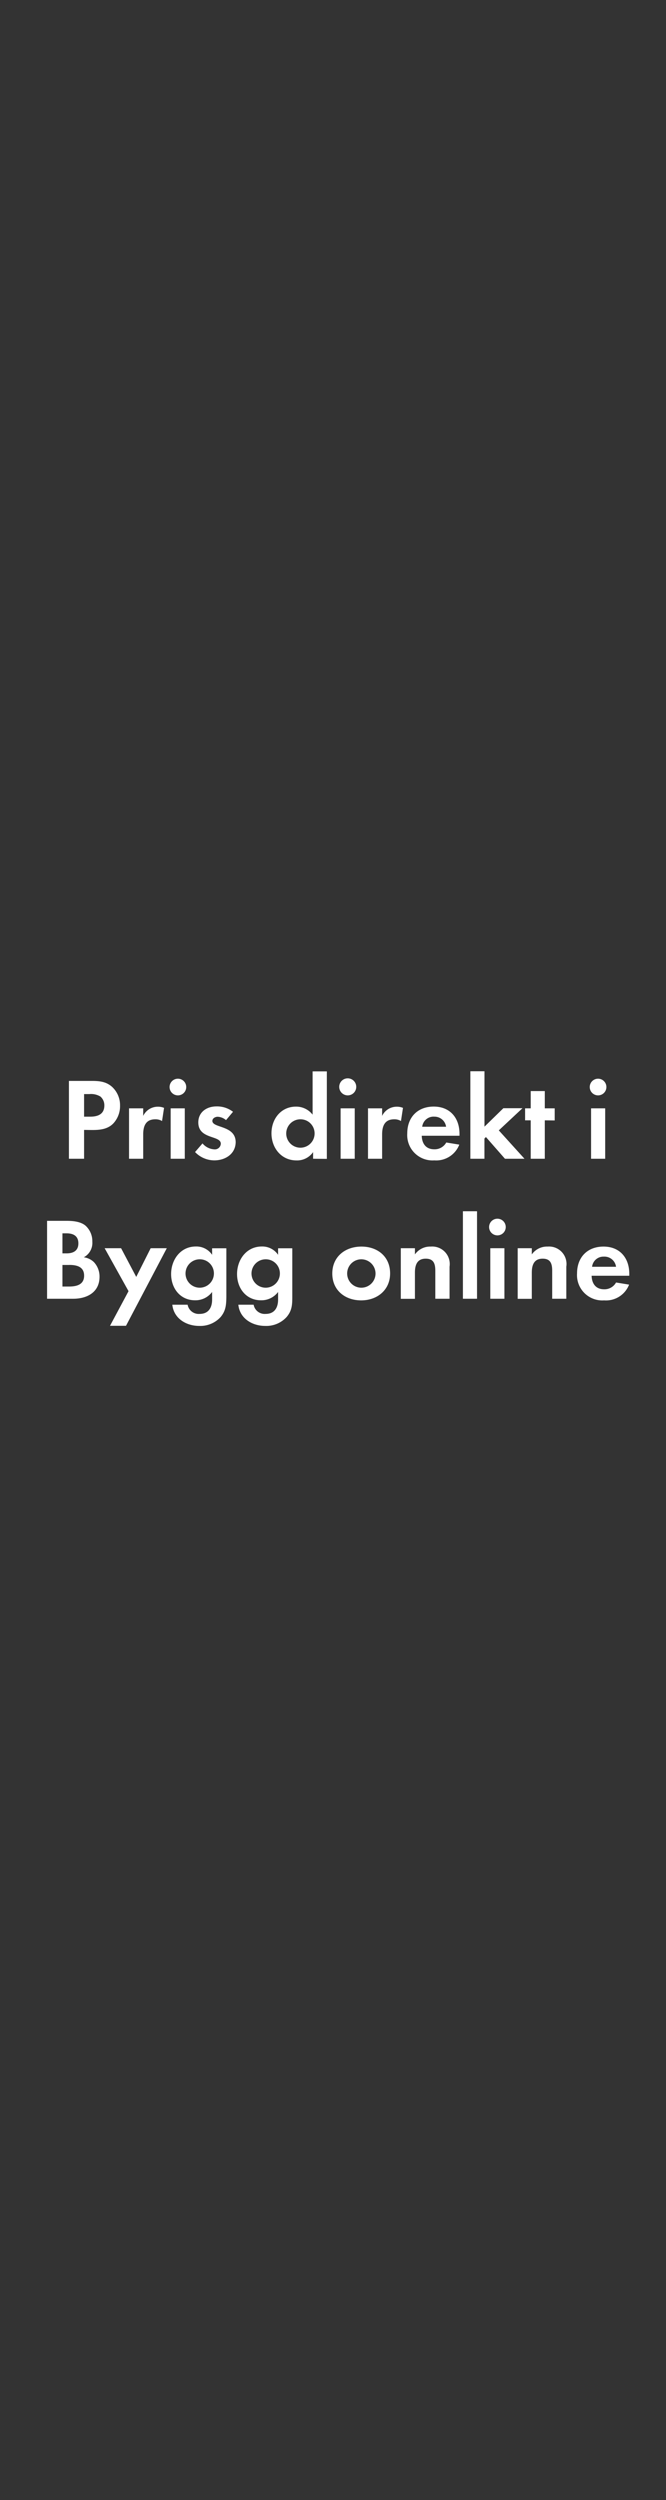 <svg id="Layer_1" data-name="Layer 1" xmlns="http://www.w3.org/2000/svg" viewBox="0 0 160 600"><rect x="0" y="0" width="160" height="600" fill="#333333" stroke="none"/><defs><style>.cls-1{fill:#fff;}</style></defs><title>text</title><path class="cls-1" d="M27.31,269.53c-1.82,2-4.67,1.65-7.11,1.65v6.92H16.56V259.42H22c1.85,0,3.48.14,4.93,1.43a6,6,0,0,1,1.91,4.51A6.12,6.12,0,0,1,27.31,269.53Zm-3.19-6.36a4.35,4.35,0,0,0-2.66-.59H20.2V268h1.49c1.82,0,3.38-.59,3.38-2.69A2.76,2.76,0,0,0,24.12,263.17Z"/><path class="cls-1" d="M38.93,269.05a3,3,0,0,0-1.62-.42c-2.3,0-2.91,1.63-2.91,3.64v5.83H31V266H34.4v1.82a3.89,3.89,0,0,1,3.53-2.21,3.78,3.78,0,0,1,1.48.28Z"/><path class="cls-1" d="M42.74,262.89a2,2,0,1,1,2-2A2,2,0,0,1,42.74,262.89ZM41,278.1V266h3.39V278.1Z"/><path class="cls-1" d="M51.48,278.49a6.44,6.44,0,0,1-4.62-2l1.79-2.07a4,4,0,0,0,2.86,1.43,1.43,1.43,0,0,0,1.54-1.35c0-2.07-5.41-1-5.41-5.12,0-2.46,2-3.84,4.34-3.84a6.28,6.28,0,0,1,4,1.29l-1.68,2a3.37,3.37,0,0,0-2-.81c-.58,0-1.28.36-1.28,1,0,1.77,5.6,1,5.6,5.13C56.55,277,54.08,278.49,51.48,278.49Z"/><path class="cls-1" d="M75.22,278.1v-1.6a4.67,4.67,0,0,1-4,2c-3.64,0-6-3-6-6.5s2.32-6.41,5.88-6.41a5,5,0,0,1,4,1.93V257.13h3.42v21Zm-3-9.47A3.41,3.41,0,1,0,75.58,272,3.38,3.38,0,0,0,72.2,268.63Z"/><path class="cls-1" d="M83.54,262.89a2,2,0,1,1,0-4.09,2,2,0,0,1,0,4.09ZM81.83,278.1V266h3.39V278.1Z"/><path class="cls-1" d="M96.33,269.05a3,3,0,0,0-1.62-.42c-2.3,0-2.91,1.63-2.91,3.64v5.83H88.41V266H91.8v1.82a3.88,3.88,0,0,1,3.52-2.21,3.83,3.83,0,0,1,1.49.28Z"/><path class="cls-1" d="M101.32,272.58c.05,1.88,1,3.25,3,3.25a3.17,3.17,0,0,0,2.89-1.63l3.13.51a5.94,5.94,0,0,1-6,3.78,6.08,6.08,0,0,1-6.5-6.47c0-3.86,2.47-6.44,6.36-6.44s6.19,2.69,6.19,6.55v.45Zm2.94-4.59a2.75,2.75,0,0,0-2.83,2.43h5.74A2.81,2.81,0,0,0,104.26,268Z"/><path class="cls-1" d="M121.31,278.1l-4.57-5.21-.36.36v4.85H113v-21h3.39V270.4l4.54-4.43h4.59l-5.69,5.32L126,278.1Z"/><path class="cls-1" d="M130.88,268.88v9.22H127.5v-9.22h-1.35V266h1.35v-4.14h3.38V266h2.38v2.91Z"/><path class="cls-1" d="M143.68,262.89a2,2,0,1,1,2-2A2,2,0,0,1,143.68,262.89ZM142,278.1V266h3.39V278.1Z"/><path class="cls-1" d="M17.58,311.7H11.31V293h4.62c1.51,0,3.36.14,4.57,1.12A5,5,0,0,1,22.18,298a3.91,3.91,0,0,1-2.05,3.75,4.28,4.28,0,0,1,2.44,1.17,5.06,5.06,0,0,1,1.34,3.5C23.91,310.13,20.94,311.7,17.58,311.7ZM16,296H15v4.81h1c1.62,0,2.83-.64,2.83-2.4S17.64,296,16,296Zm.61,7.59H15v5.18h1.57c1.79,0,3.64-.42,3.64-2.61S18.37,303.58,16.63,303.58Z"/><path class="cls-1" d="M30.27,318.19H26.43l4.45-8.31-5.74-10.31h3.95l3.64,6.89,3.47-6.89h3.87Z"/><path class="cls-1" d="M53,316.09a6.59,6.59,0,0,1-5.16,2.13c-3.1,0-6.1-1.79-6.44-5.09h3.67a2.71,2.71,0,0,0,2.89,2.21c2.12,0,3-1.49,3-3.45v-1.82a5,5,0,0,1-4.09,2c-3.58,0-5.76-2.88-5.76-6.3s2.24-6.61,5.93-6.61a4.54,4.54,0,0,1,3.92,2v-1.57h3.42v11.68C54.35,313.15,54.26,314.58,53,316.09Zm-5-13.86a3.41,3.41,0,1,0,3.39,3.39A3.38,3.38,0,0,0,48,302.23Z"/><path class="cls-1" d="M68.85,316.09a6.59,6.59,0,0,1-5.15,2.13c-3.11,0-6.11-1.79-6.44-5.09h3.67a2.7,2.7,0,0,0,2.88,2.21c2.13,0,3-1.49,3-3.45v-1.82a5,5,0,0,1-4.09,2c-3.59,0-5.77-2.88-5.77-6.3s2.24-6.61,5.94-6.61a4.57,4.57,0,0,1,3.92,2v-1.57h3.41v11.68C70.22,313.15,70.14,314.58,68.85,316.09Zm-5-13.86a3.41,3.41,0,1,0,3.39,3.39A3.38,3.38,0,0,0,63.84,302.23Z"/><path class="cls-1" d="M86.77,312.09c-3.86,0-6.94-2.41-6.94-6.44s3.08-6.47,7-6.47,6.89,2.44,6.89,6.44S90.61,312.09,86.77,312.09Zm0-9.86a3.41,3.41,0,1,0,3.45,3.42A3.43,3.43,0,0,0,86.74,302.23Z"/><path class="cls-1" d="M104.58,311.7V305c0-1.66-.37-2.92-2.3-2.92-2.1,0-2.6,1.55-2.6,3.36v6.28H96.29V299.57h3.39v1.49a4.47,4.47,0,0,1,3.81-1.88A4.2,4.2,0,0,1,108,304v7.7Z"/><path class="cls-1" d="M111.21,311.7v-21h3.39v21Z"/><path class="cls-1" d="M119.5,296.49a2,2,0,1,1,2-2A2,2,0,0,1,119.5,296.49Zm-1.71,15.21V299.57h3.39V311.7Z"/><path class="cls-1" d="M132.66,311.7V305c0-1.66-.36-2.92-2.29-2.92-2.1,0-2.61,1.55-2.61,3.36v6.28h-3.39V299.57h3.39v1.49a4.47,4.47,0,0,1,3.81-1.88,4.19,4.19,0,0,1,4.48,4.82v7.7Z"/><path class="cls-1" d="M142.13,306.18c.05,1.88,1,3.25,3,3.25A3.17,3.17,0,0,0,148,307.8l3.13.51a5.94,5.94,0,0,1-6,3.78,6.08,6.08,0,0,1-6.5-6.47c0-3.86,2.47-6.44,6.36-6.44s6.19,2.69,6.19,6.55v.45Zm2.93-4.59a2.74,2.74,0,0,0-2.82,2.44H148A2.81,2.81,0,0,0,145.06,301.59Z"/></svg>
